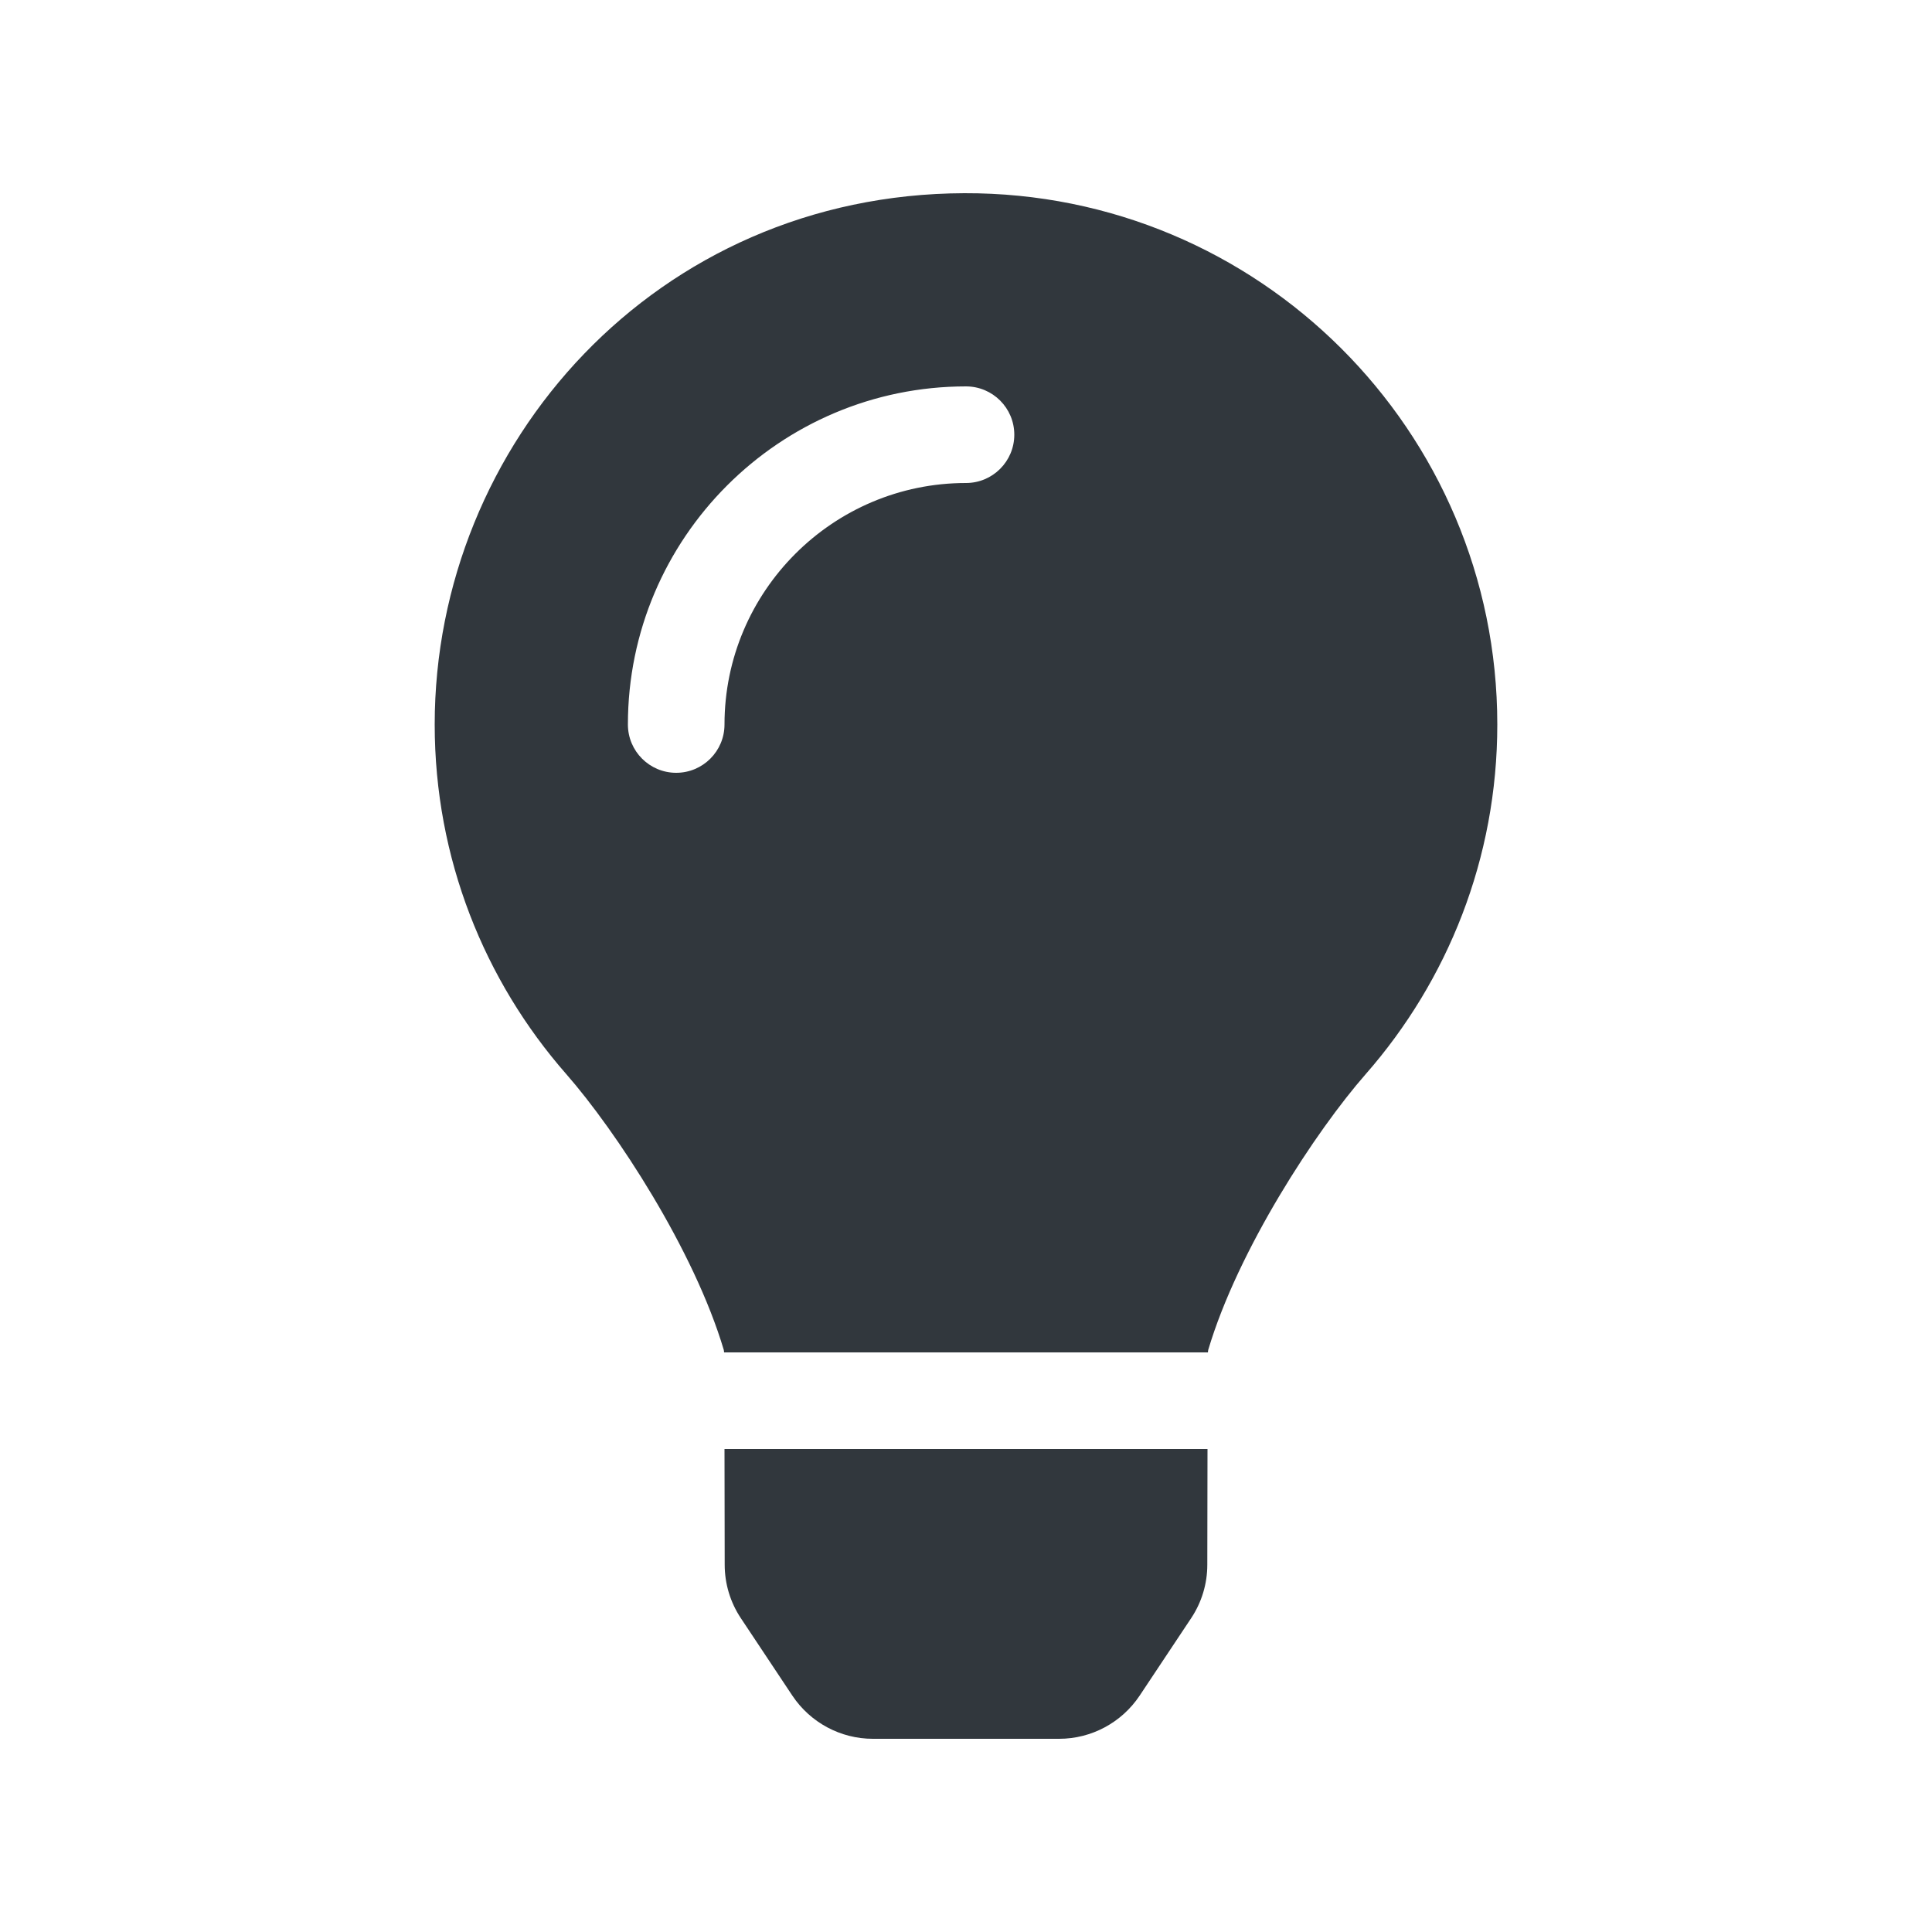 <svg viewBox="0 0 20 20" xmlns="http://www.w3.org/2000/svg"><path d="M7.502,16.198 C7.502,16.395 7.56,16.587 7.669,16.751 L8.203,17.554 C8.389,17.832 8.701,18 9.036,18 L10.964,18 C11.299,18 11.611,17.832 11.797,17.554 L12.331,16.751 C12.44,16.587 12.498,16.395 12.498,16.198 L12.5,15 L7.5,15 L7.502,16.198 Z M4.5,7.5 C4.5,8.886 5.014,10.151 5.861,11.118 C6.377,11.707 7.185,12.938 7.493,13.976 C7.494,13.984 7.495,13.992 7.496,14 L12.504,14 C12.505,13.992 12.506,13.984 12.507,13.976 C12.815,12.938 13.622,11.707 14.139,11.118 C14.986,10.151 15.5,8.886 15.5,7.5 C15.5,4.457 13.028,1.991 9.983,2 C6.795,2.01 4.5,4.593 4.5,7.5 Z M10,5 C8.621,5 7.5,6.122 7.5,7.5 C7.5,7.776 7.276,8 7,8 C6.724,8 6.5,7.776 6.5,7.5 C6.5,5.57 8.07,4 10,4 C10.276,4 10.5,4.224 10.5,4.5 C10.5,4.776 10.276,5 10,5 Z" fill="#31373D" fill-rule="evenodd"/></svg>